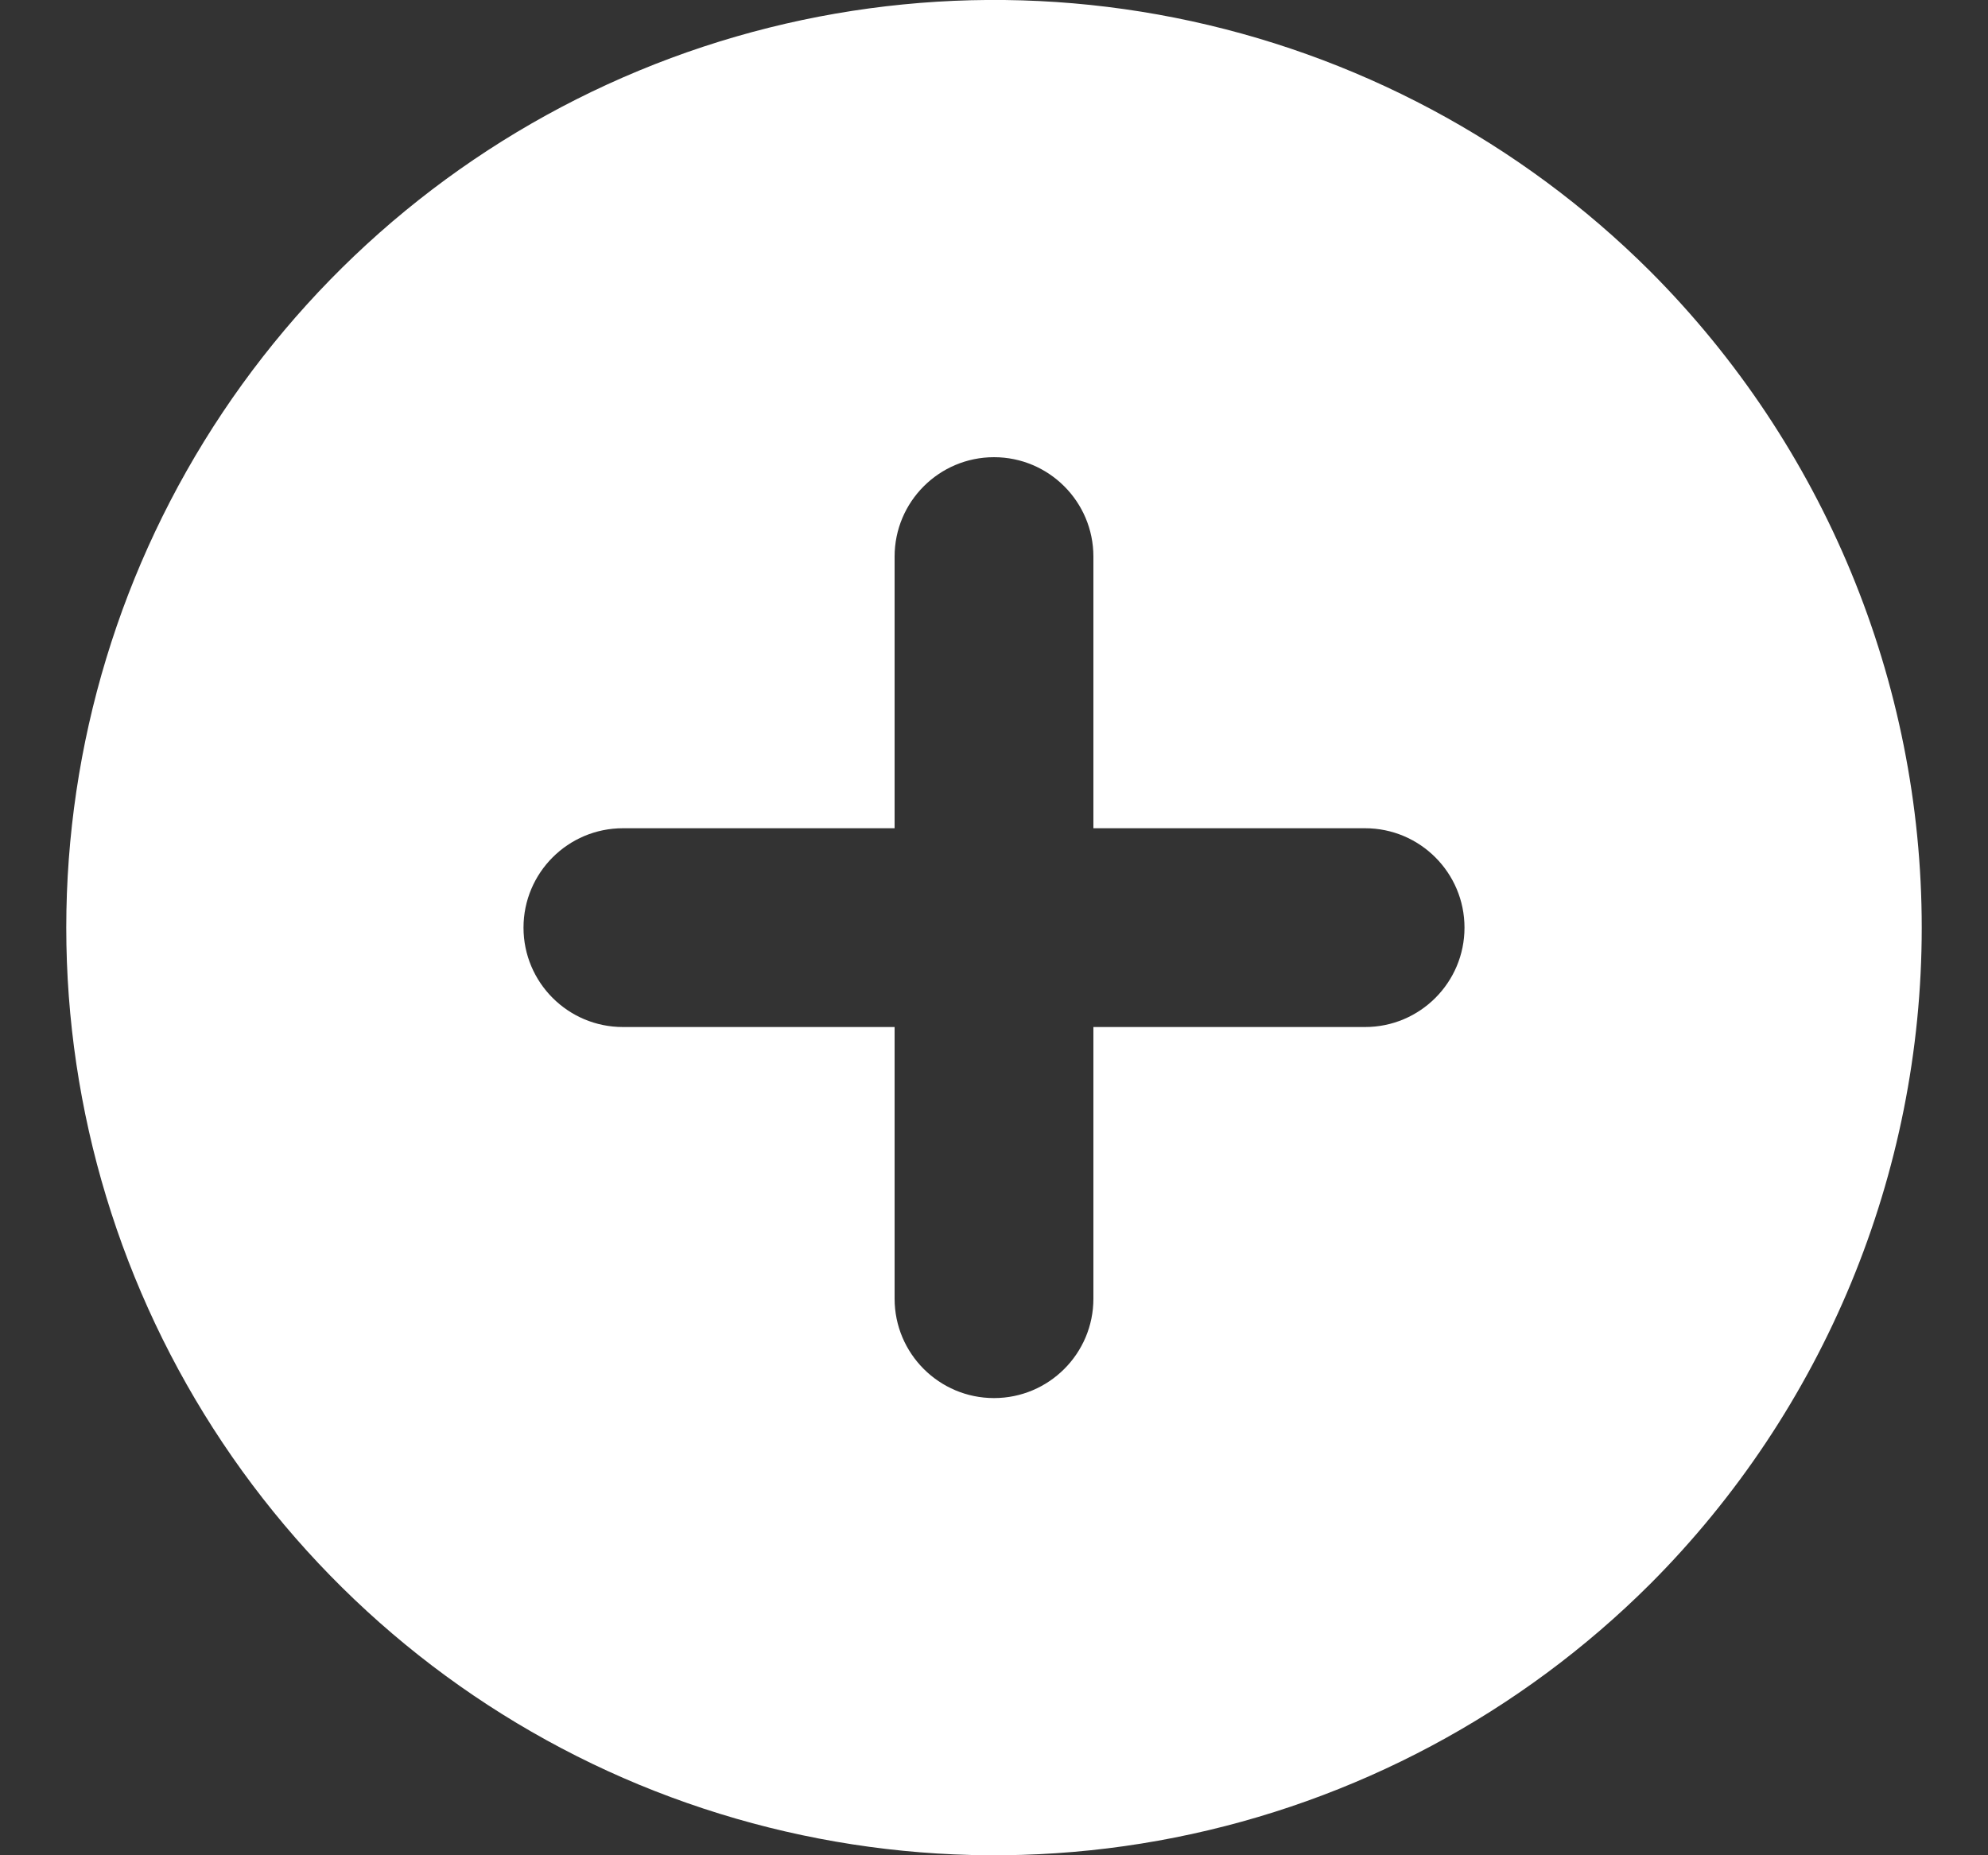 <svg width="15" height="14" viewBox="0 0 15 14" fill="none" xmlns="http://www.w3.org/2000/svg">
<rect x="0" y="0" width="15" height="14" fill="#333333" stroke="none"/>
<g clip-path="url(#clip0_4093_475480)">
<path fill-rule="evenodd" clip-rule="evenodd" d="M8.866 0.134C10.224 0.404 11.472 1.07 12.452 2.048C13.763 3.362 14.5 5.143 14.5 7C14.5 8.857 13.763 10.638 12.452 11.952C11.472 12.93 10.224 13.596 8.866 13.866C7.508 14.136 6.1 13.996 4.821 13.467C3.542 12.937 2.449 12.039 1.68 10.888C0.911 9.737 0.5 8.384 0.5 7C0.5 5.616 0.911 4.263 1.68 3.112C2.449 1.961 3.542 1.063 4.821 0.533C6.1 0.003 7.508 -0.136 8.866 0.134ZM8.25 4.2C8.25 3.786 7.914 3.45 7.5 3.45C7.086 3.45 6.75 3.786 6.75 4.2V6.25H4.7C4.286 6.25 3.95 6.586 3.95 7C3.95 7.414 4.286 7.75 4.7 7.75H6.75L6.75 9.8C6.75 10.214 7.086 10.55 7.5 10.55C7.914 10.55 8.25 10.214 8.25 9.8V7.75H10.3C10.714 7.75 11.05 7.414 11.05 7C11.05 6.586 10.714 6.25 10.3 6.25H8.25V4.2Z" fill="white"/>
</g>
<defs>
<clipPath id="clip0_4093_475480">
<rect width="14" height="14" fill="white" transform="translate(0.5)"/>
</clipPath>
</defs>
</svg>
